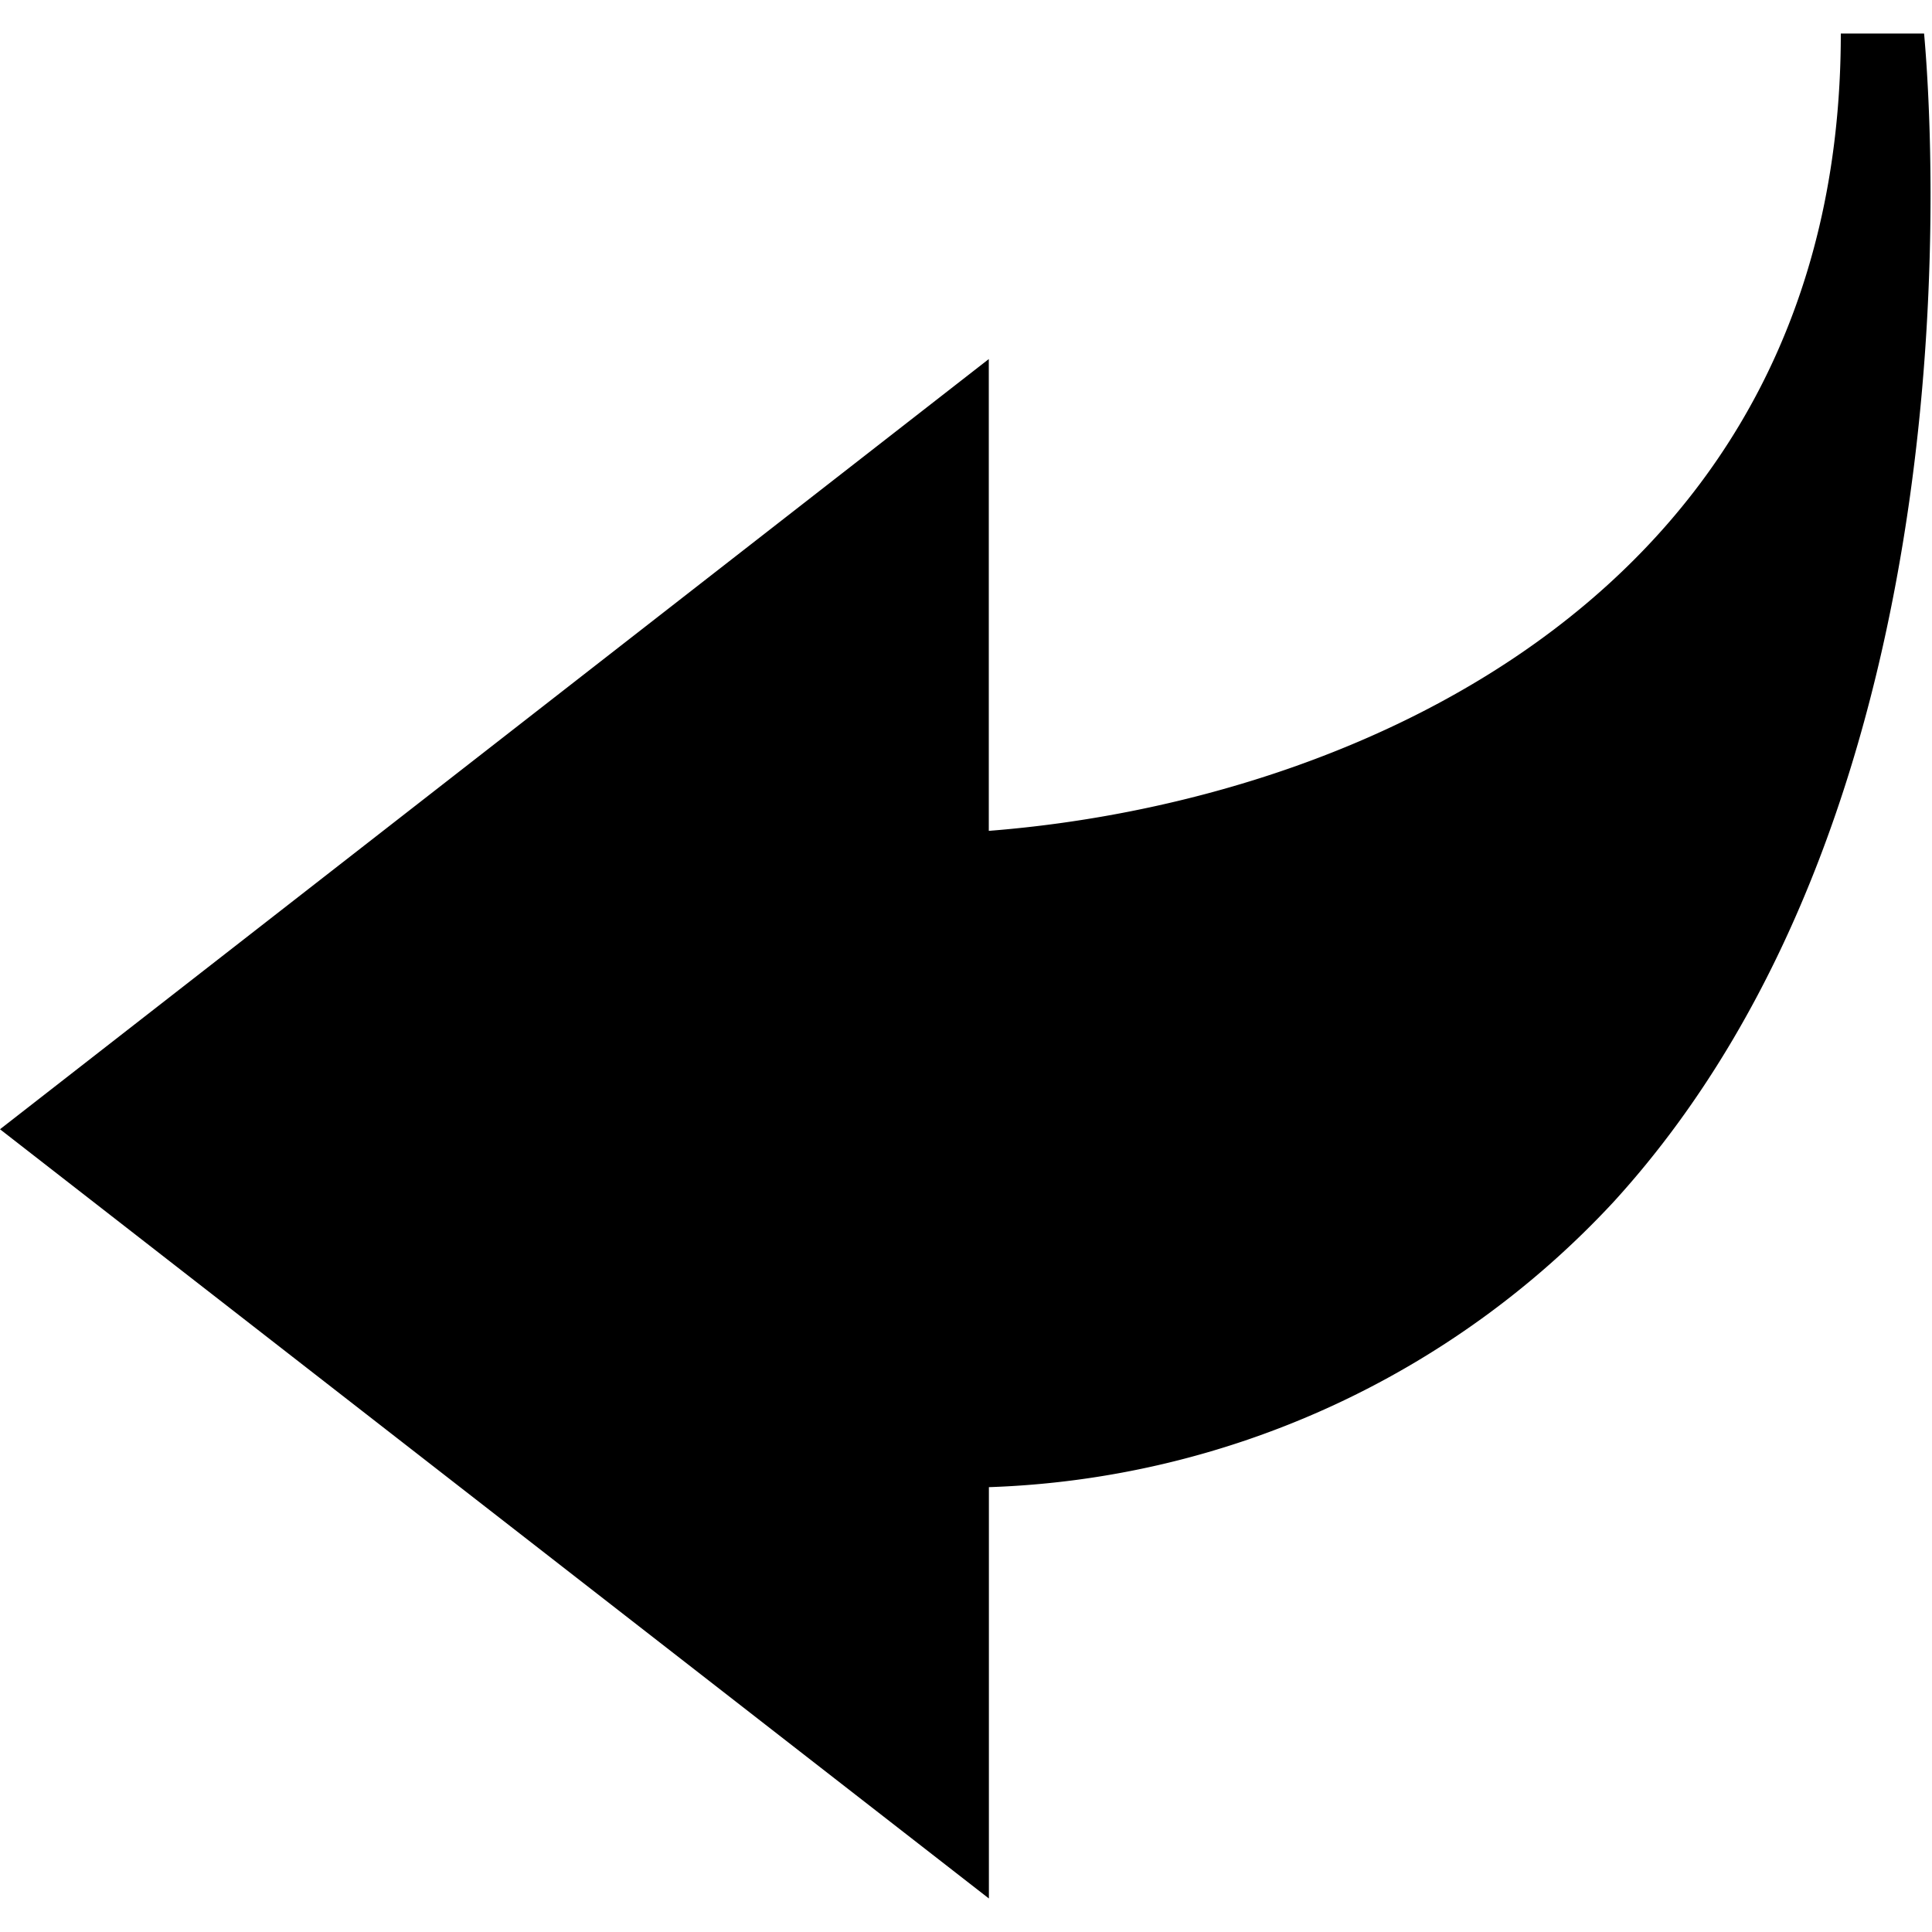 <?xml version="1.0" encoding="UTF-8" standalone="no"?>
<svg
   width="20"
   height="20"
   viewBox="0 0 20 20"
   version="1.1"
   id="svg1"
   sodipodi:docname="callout-icon-output.svg"
   inkscape:version="1.3.2 (1:1.3.2+202311252150+091e20ef0f)"
   xmlns:inkscape="http://www.inkscape.org/namespaces/inkscape"
   xmlns:sodipodi="http://sodipodi.sourceforge.net/DTD/sodipodi-0.dtd"
   xmlns="http://www.w3.org/2000/svg"
   xmlns:svg="http://www.w3.org/2000/svg">
  <defs
     id="defs1" />
  <sodipodi:namedview
     id="namedview1"
     pagecolor="#ffffff"
     bordercolor="#666666"
     borderopacity="1.0"
     inkscape:showpageshadow="2"
     inkscape:pageopacity="0.0"
     inkscape:pagecheckerboard="0"
     inkscape:deskcolor="#d1d1d1"
     inkscape:zoom="37.70427"
     inkscape:cx="9.6408179"
     inkscape:cy="9.2960293"
     inkscape:window-width="1877"
     inkscape:window-height="1048"
     inkscape:window-x="43"
     inkscape:window-y="0"
     inkscape:window-maximized="1"
     inkscape:current-layer="svg1" />
  <path
     d="m 19.056,0.347 c 0,5.75 -4.984,7.954 -8.82,8.254 V 3.717 L 0,11.69 10.237,19.653 V 15.395 A 9.244,9.244 0 0 0 16.702,12.444 C 20.529,8.255 19.992,1.164 19.918,0.347 Z"
     id="path1"
     style="stroke-width:0.88" />
</svg>
